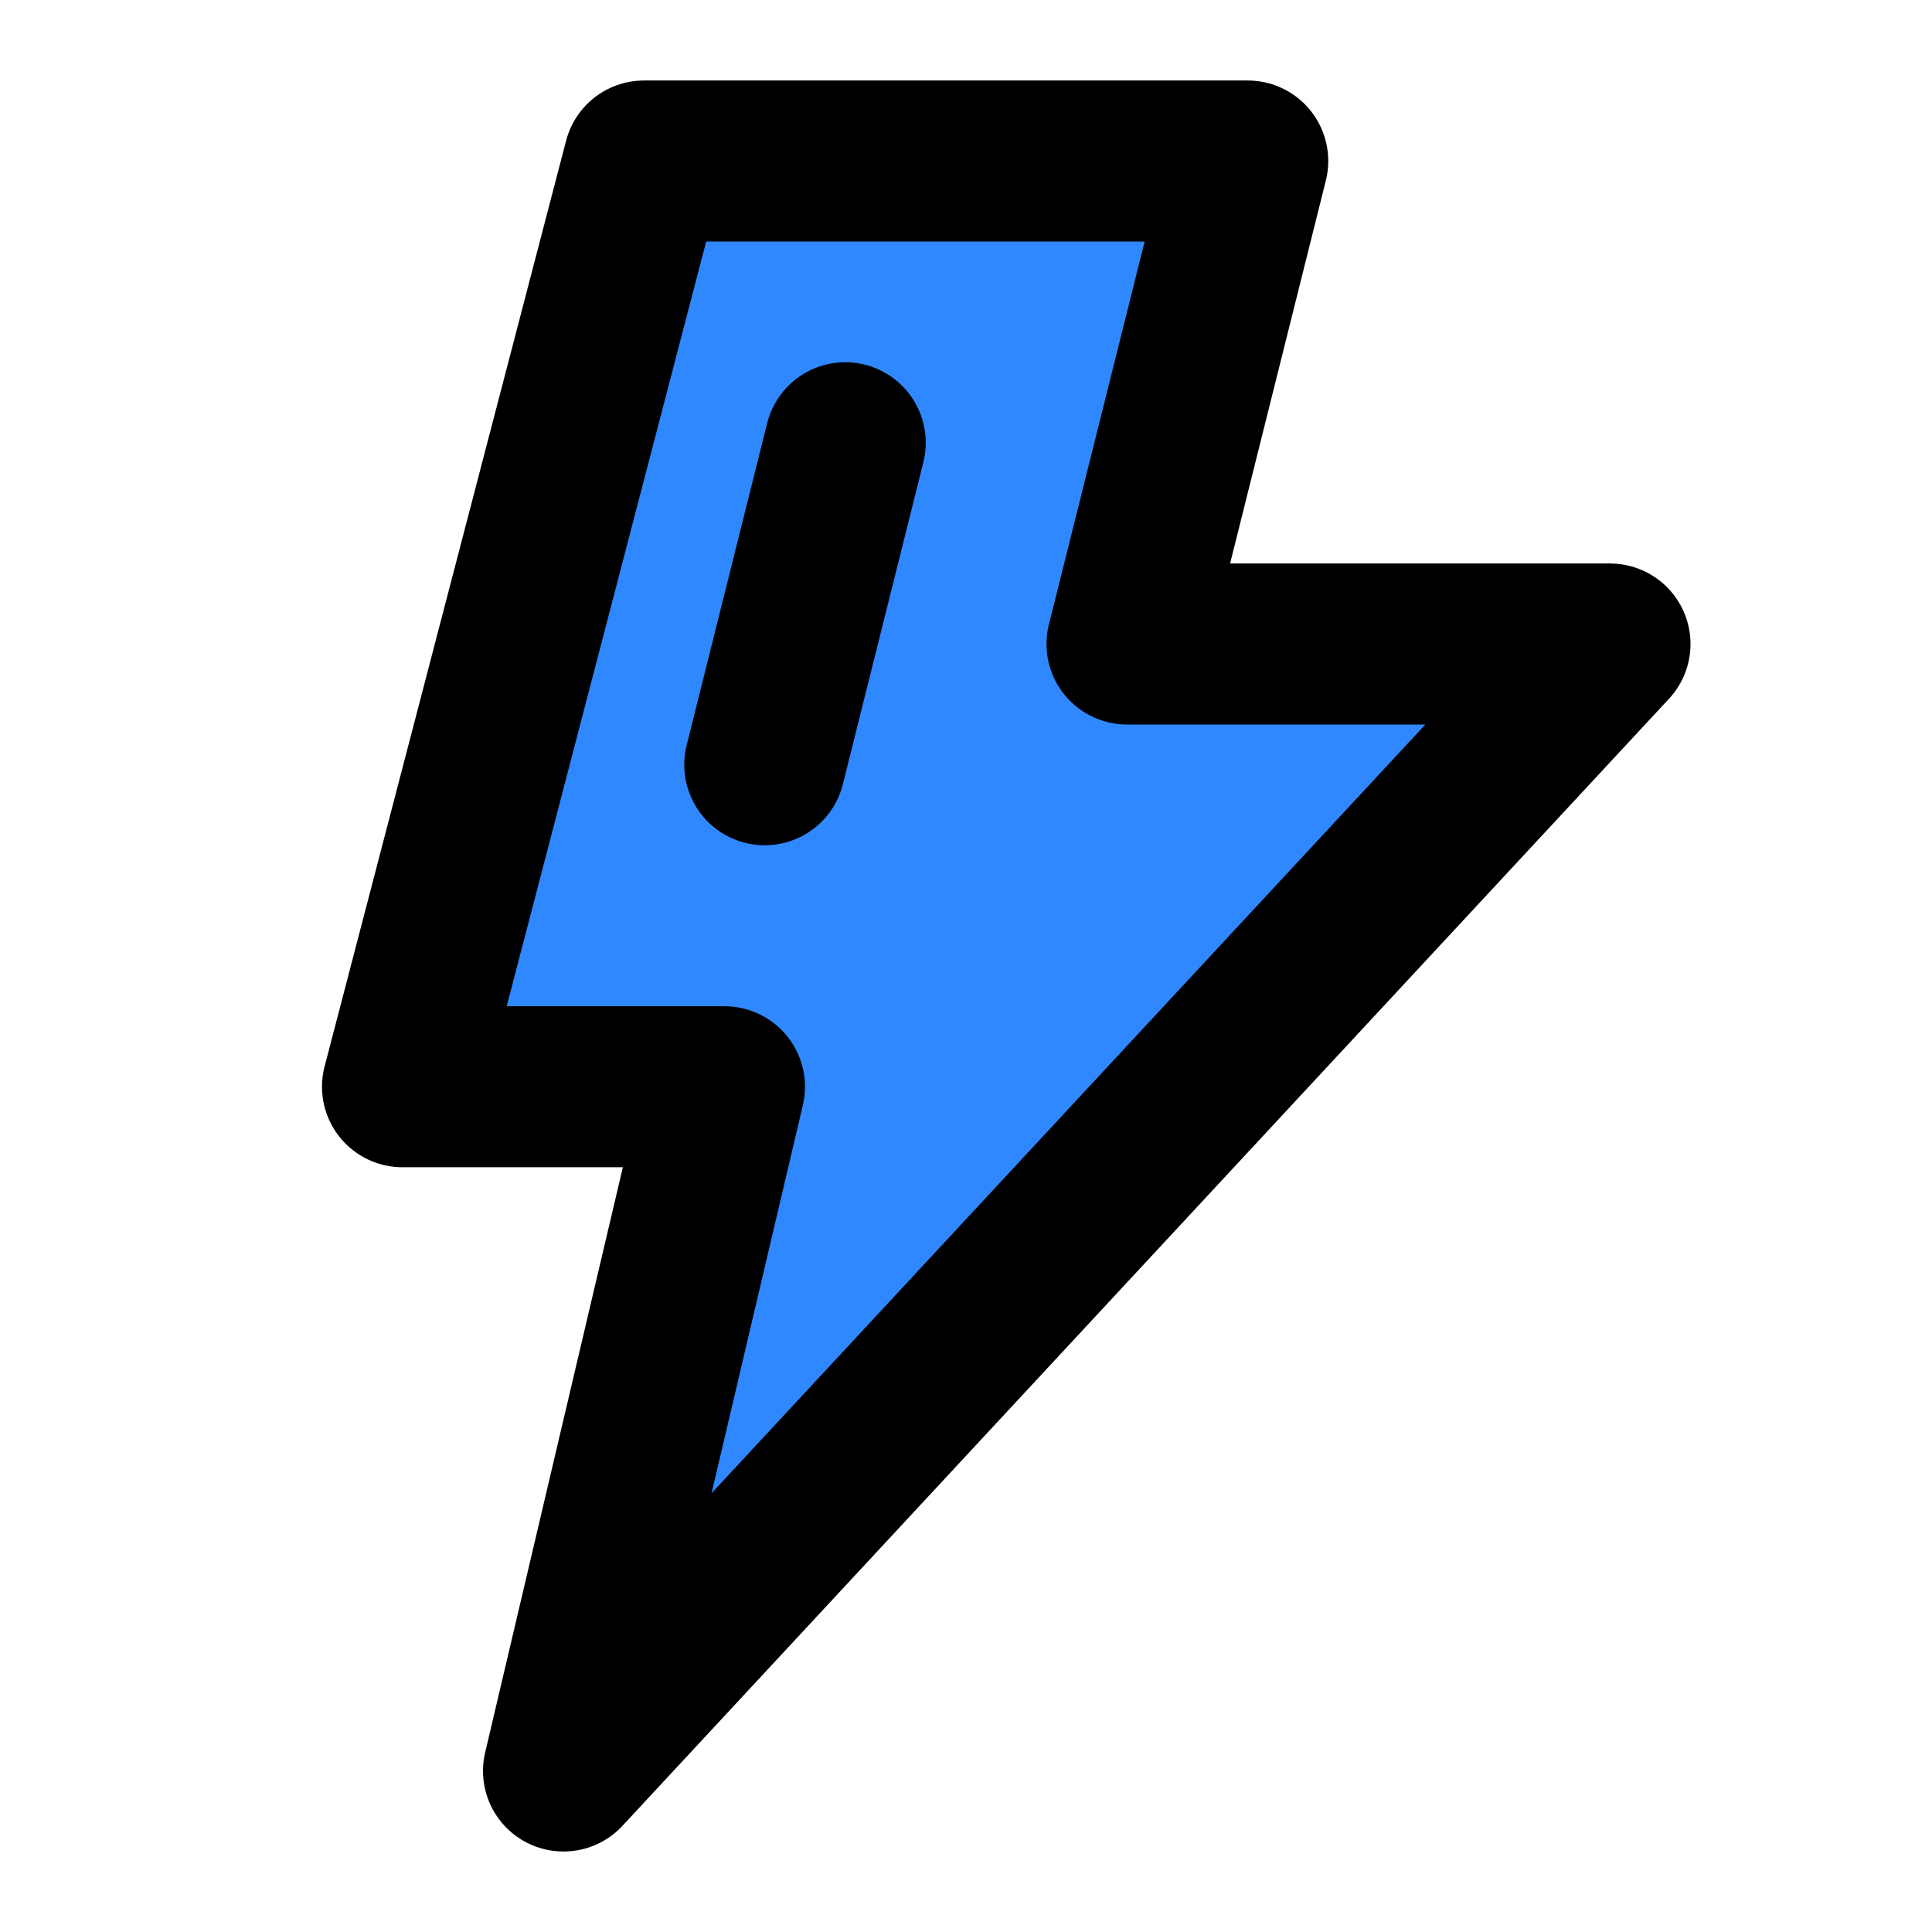 <?xml version="1.0" encoding="UTF-8"?><svg width="24" height="24" viewBox="0 0 48 48" fill="none" xmlns="http://www.w3.org/2000/svg"><path d="M31 4H16L10 27H18L14 44L40 16H28L31 4Z" fill="#2F88FF" stroke="currentColor" stroke-width="4" stroke-linecap="round" stroke-linejoin="round"/><path d="M21 11L19 19" stroke="currentColor" stroke-width="4" stroke-linecap="round"/></svg>